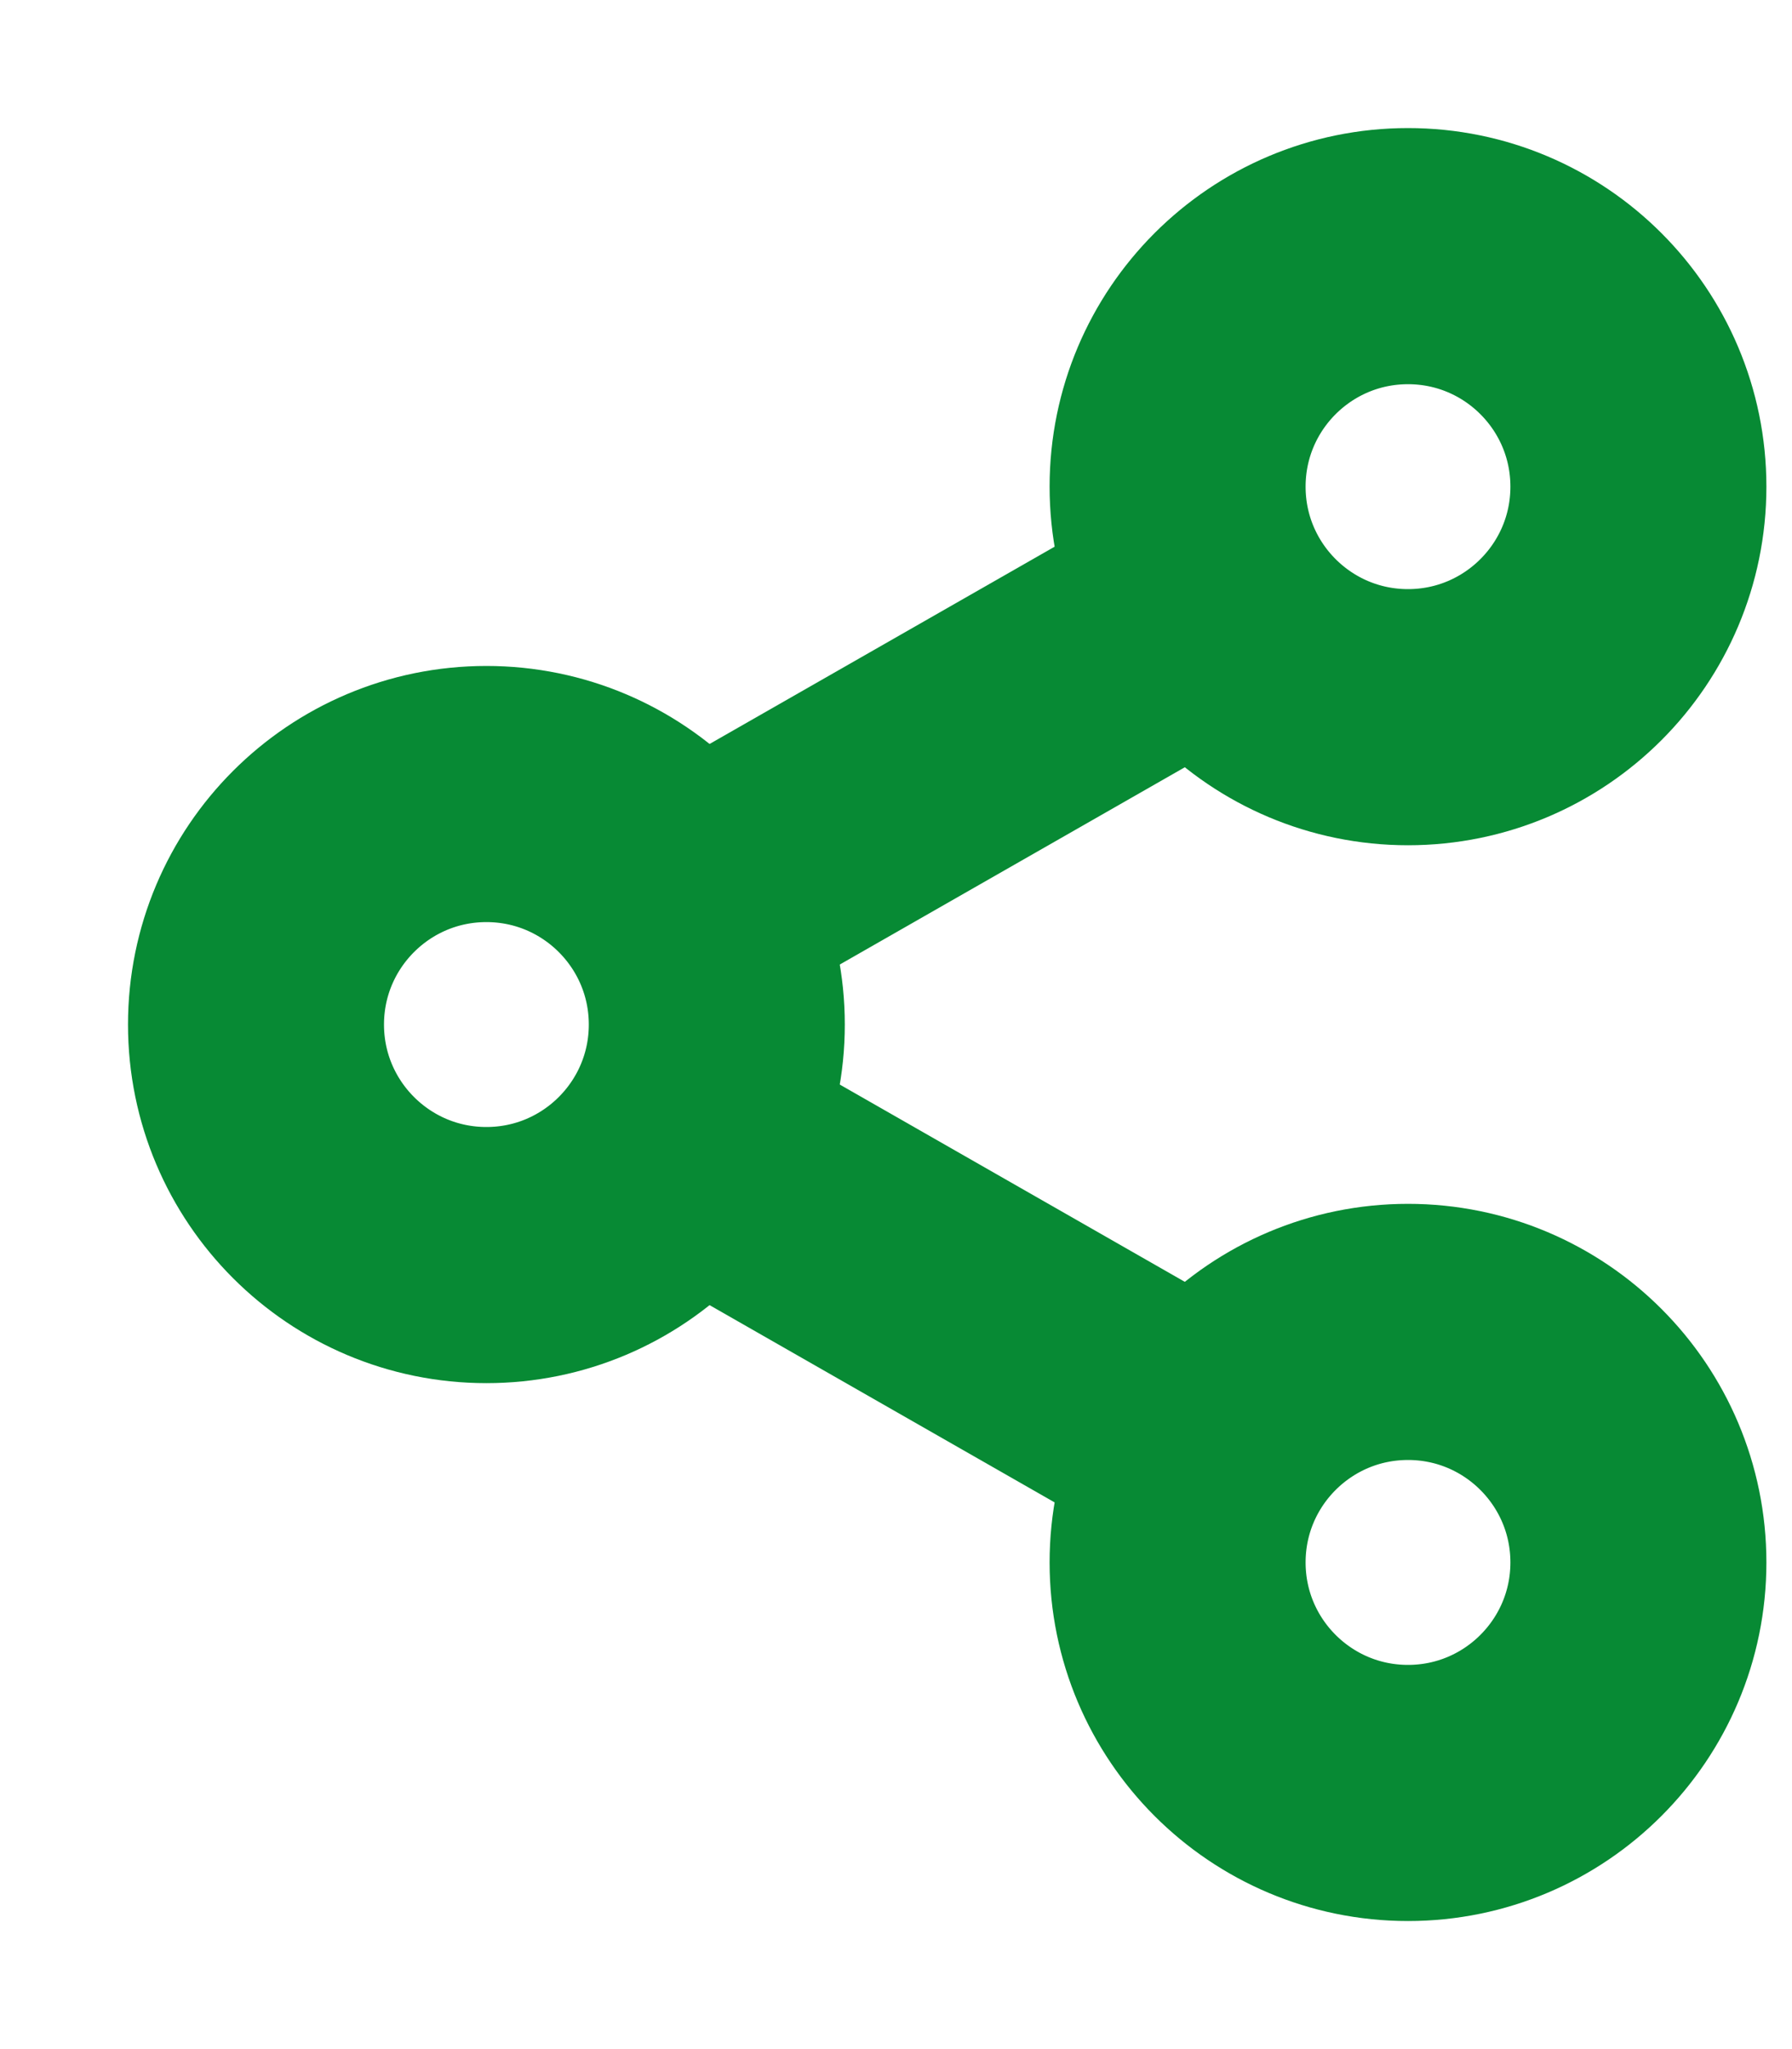 <svg width="7" height="8" viewBox="0 0 7 8" fill="none" xmlns="http://www.w3.org/2000/svg">
<g id="&#240;&#159;&#166;&#134; icon &#34;share android&#34;">
<path id="Vector" d="M5.5 7C5.997 7 6.4 6.597 6.4 6.1C6.4 5.603 5.997 5.2 5.5 5.2C5.003 5.2 4.6 5.603 4.6 6.1C4.6 6.597 5.003 7 5.5 7Z" stroke="#078A34" stroke-linecap="round" stroke-linejoin="round"/>
<path id="Vector_2" d="M5.5 2.8C5.997 2.8 6.4 2.397 6.4 1.9C6.4 1.403 5.997 1 5.5 1C5.003 1 4.6 1.403 4.6 1.9C4.6 2.397 5.003 2.8 5.5 2.8Z" stroke="#078A34" stroke-linecap="round" stroke-linejoin="round"/>
<path id="Vector_3" d="M1.9 4.9C2.397 4.9 2.8 4.497 2.8 4C2.8 3.503 2.397 3.1 1.9 3.1C1.403 3.1 1 3.503 1 4C1 4.497 1.403 4.9 1.9 4.9Z" stroke="#078A34" stroke-linecap="round" stroke-linejoin="round"/>
<path id="Vector_4" d="M4.75 2.35L2.65 3.55" stroke="#078A34"/>
<path id="Vector_5" d="M2.65 4.45L4.75 5.65" stroke="#078A34"/>
</g>
</svg>
